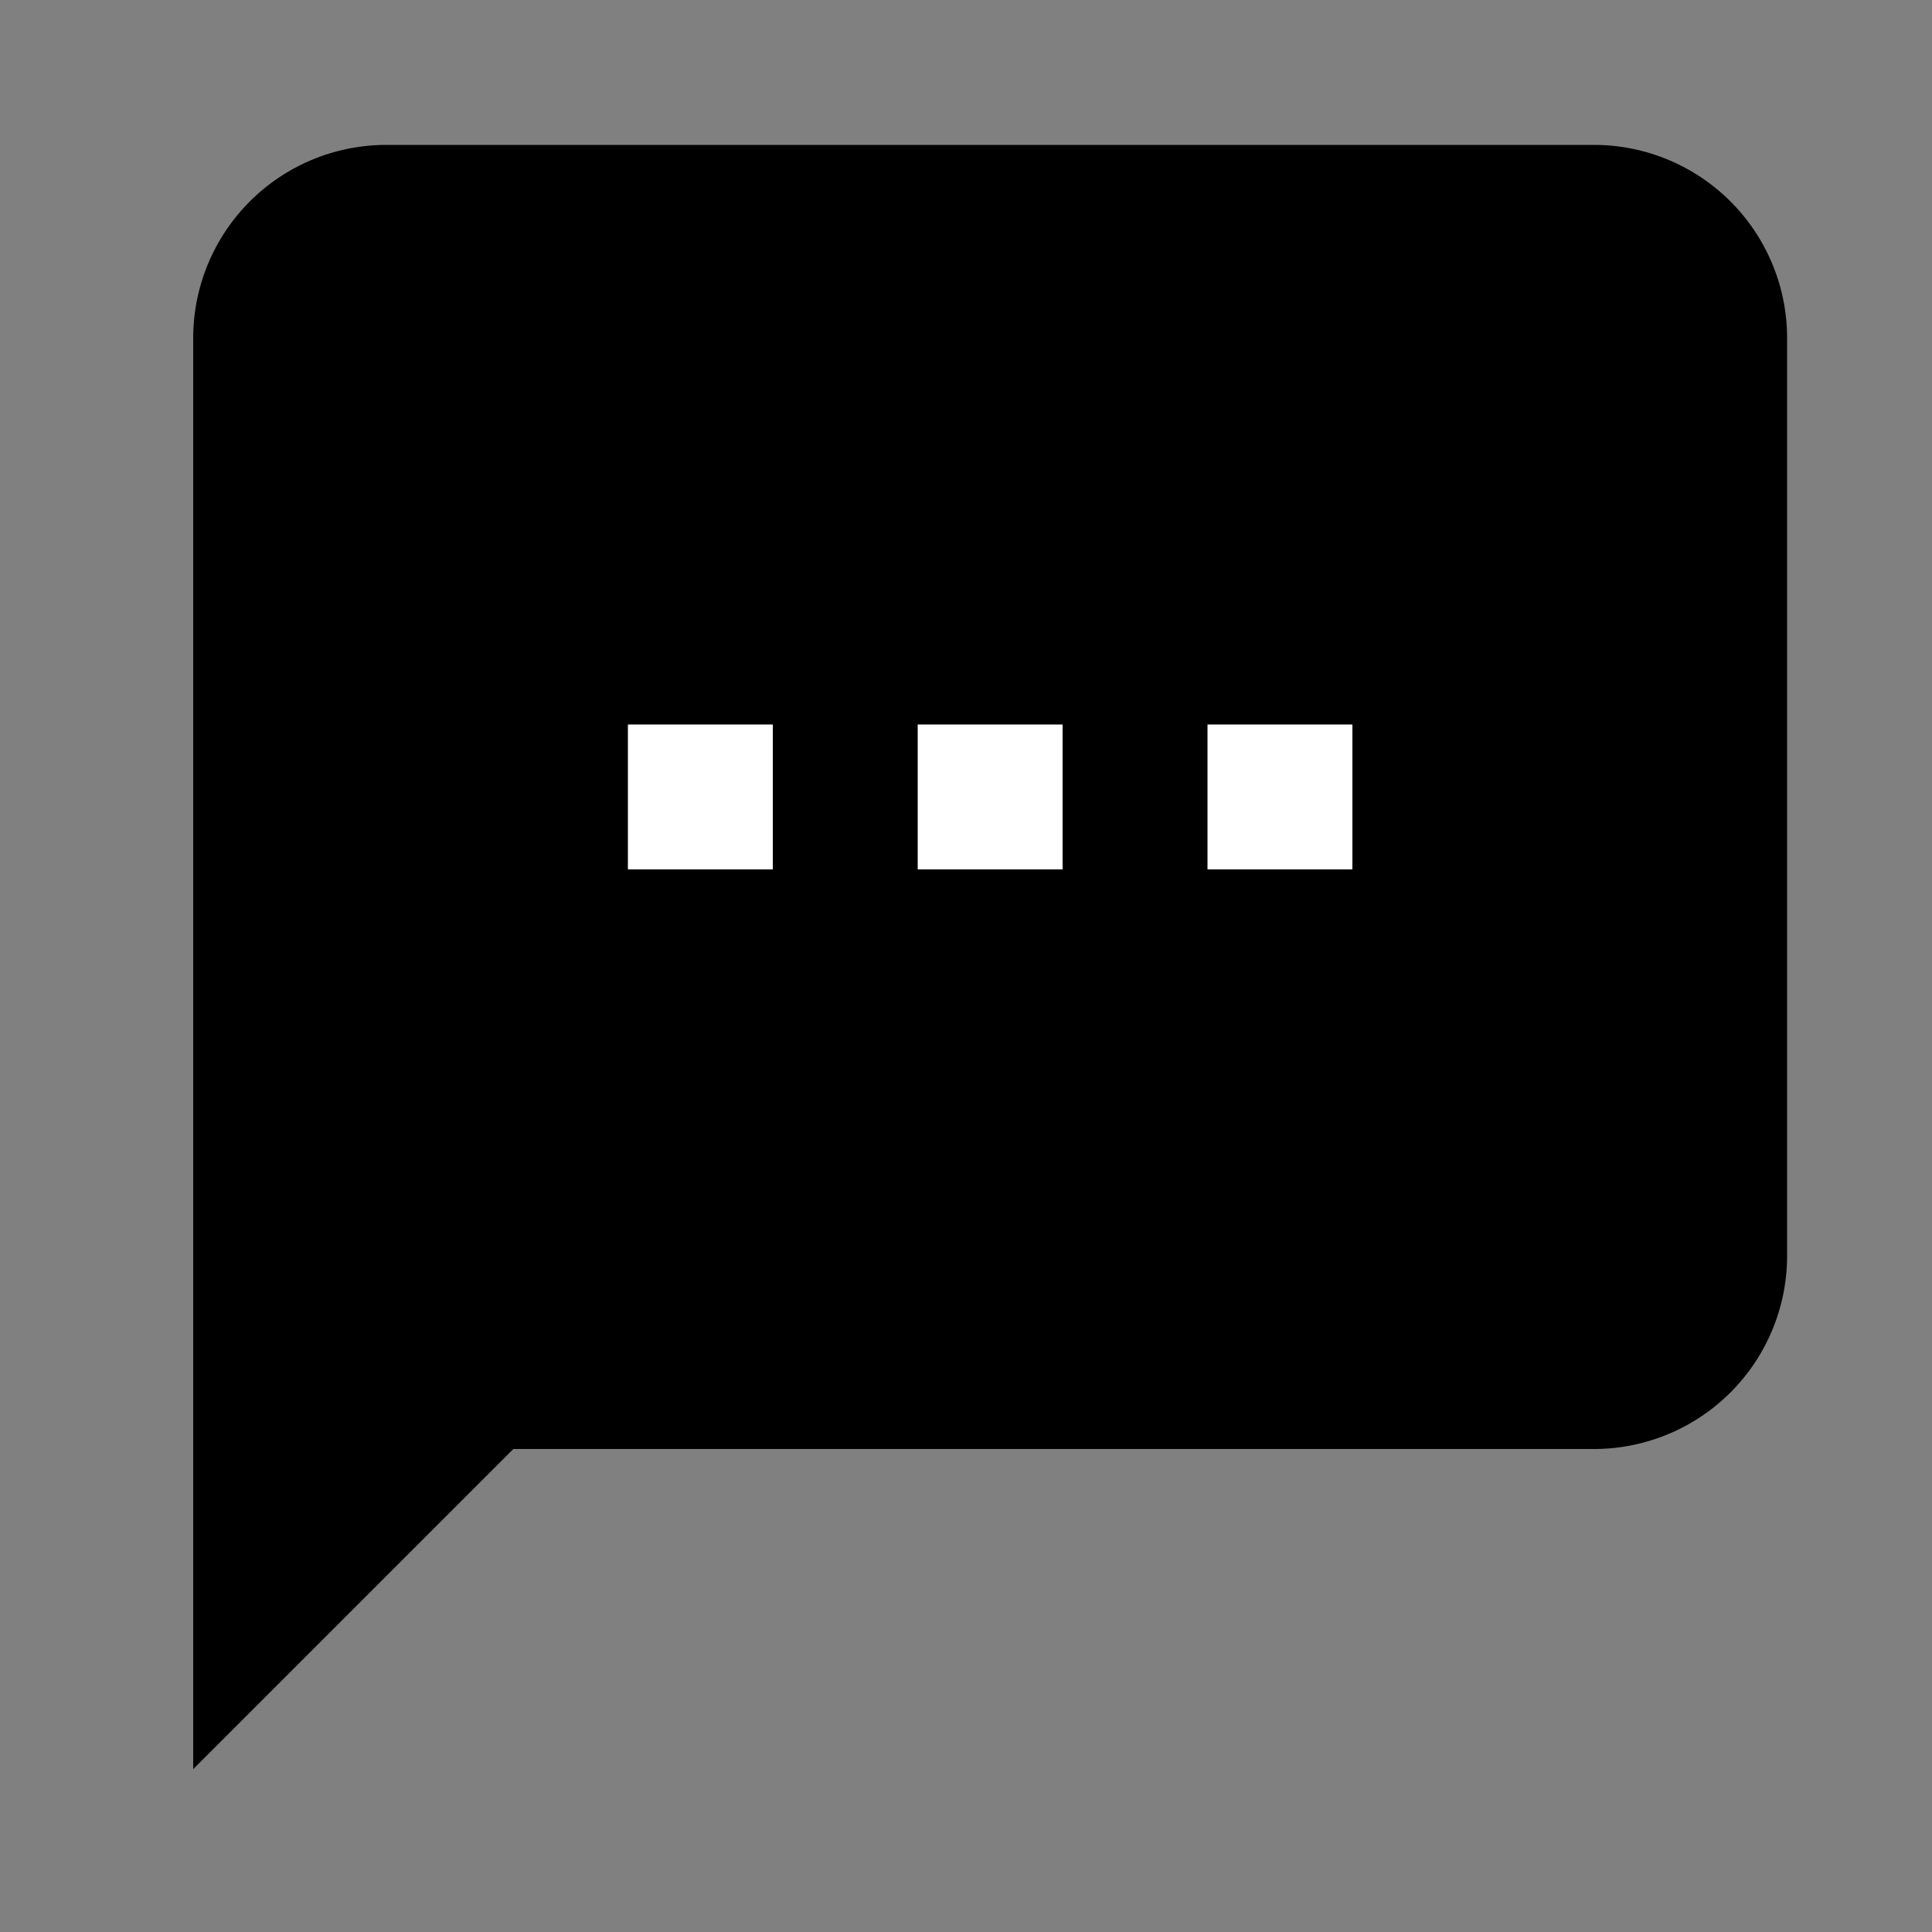 <svg xmlns="http://www.w3.org/2000/svg" width="40" height="40" viewBox="0 0 40 40">
    <rect x="0" y="0" width="40" height="40" fill="#808080" stroke="none"/>
    <path data-name="합치기 7" d="M4 26V7a4 4 0 0 1 4-4h25a4 4 0 0 1 4 4v19a4 4 0 0 1-4 4H10.628L4 36.628z"/>
    <path data-name="합치기 8" d="M-1412-4820v-3h3v3zm-6 0v-3h3v3zm-6 0v-3h3v3z" transform="translate(1437 4838)" style="fill:#fff"/>
    <path data-name="사각형 108" style="fill:none" d="M0 0h40v40H0z"/>
</svg>
